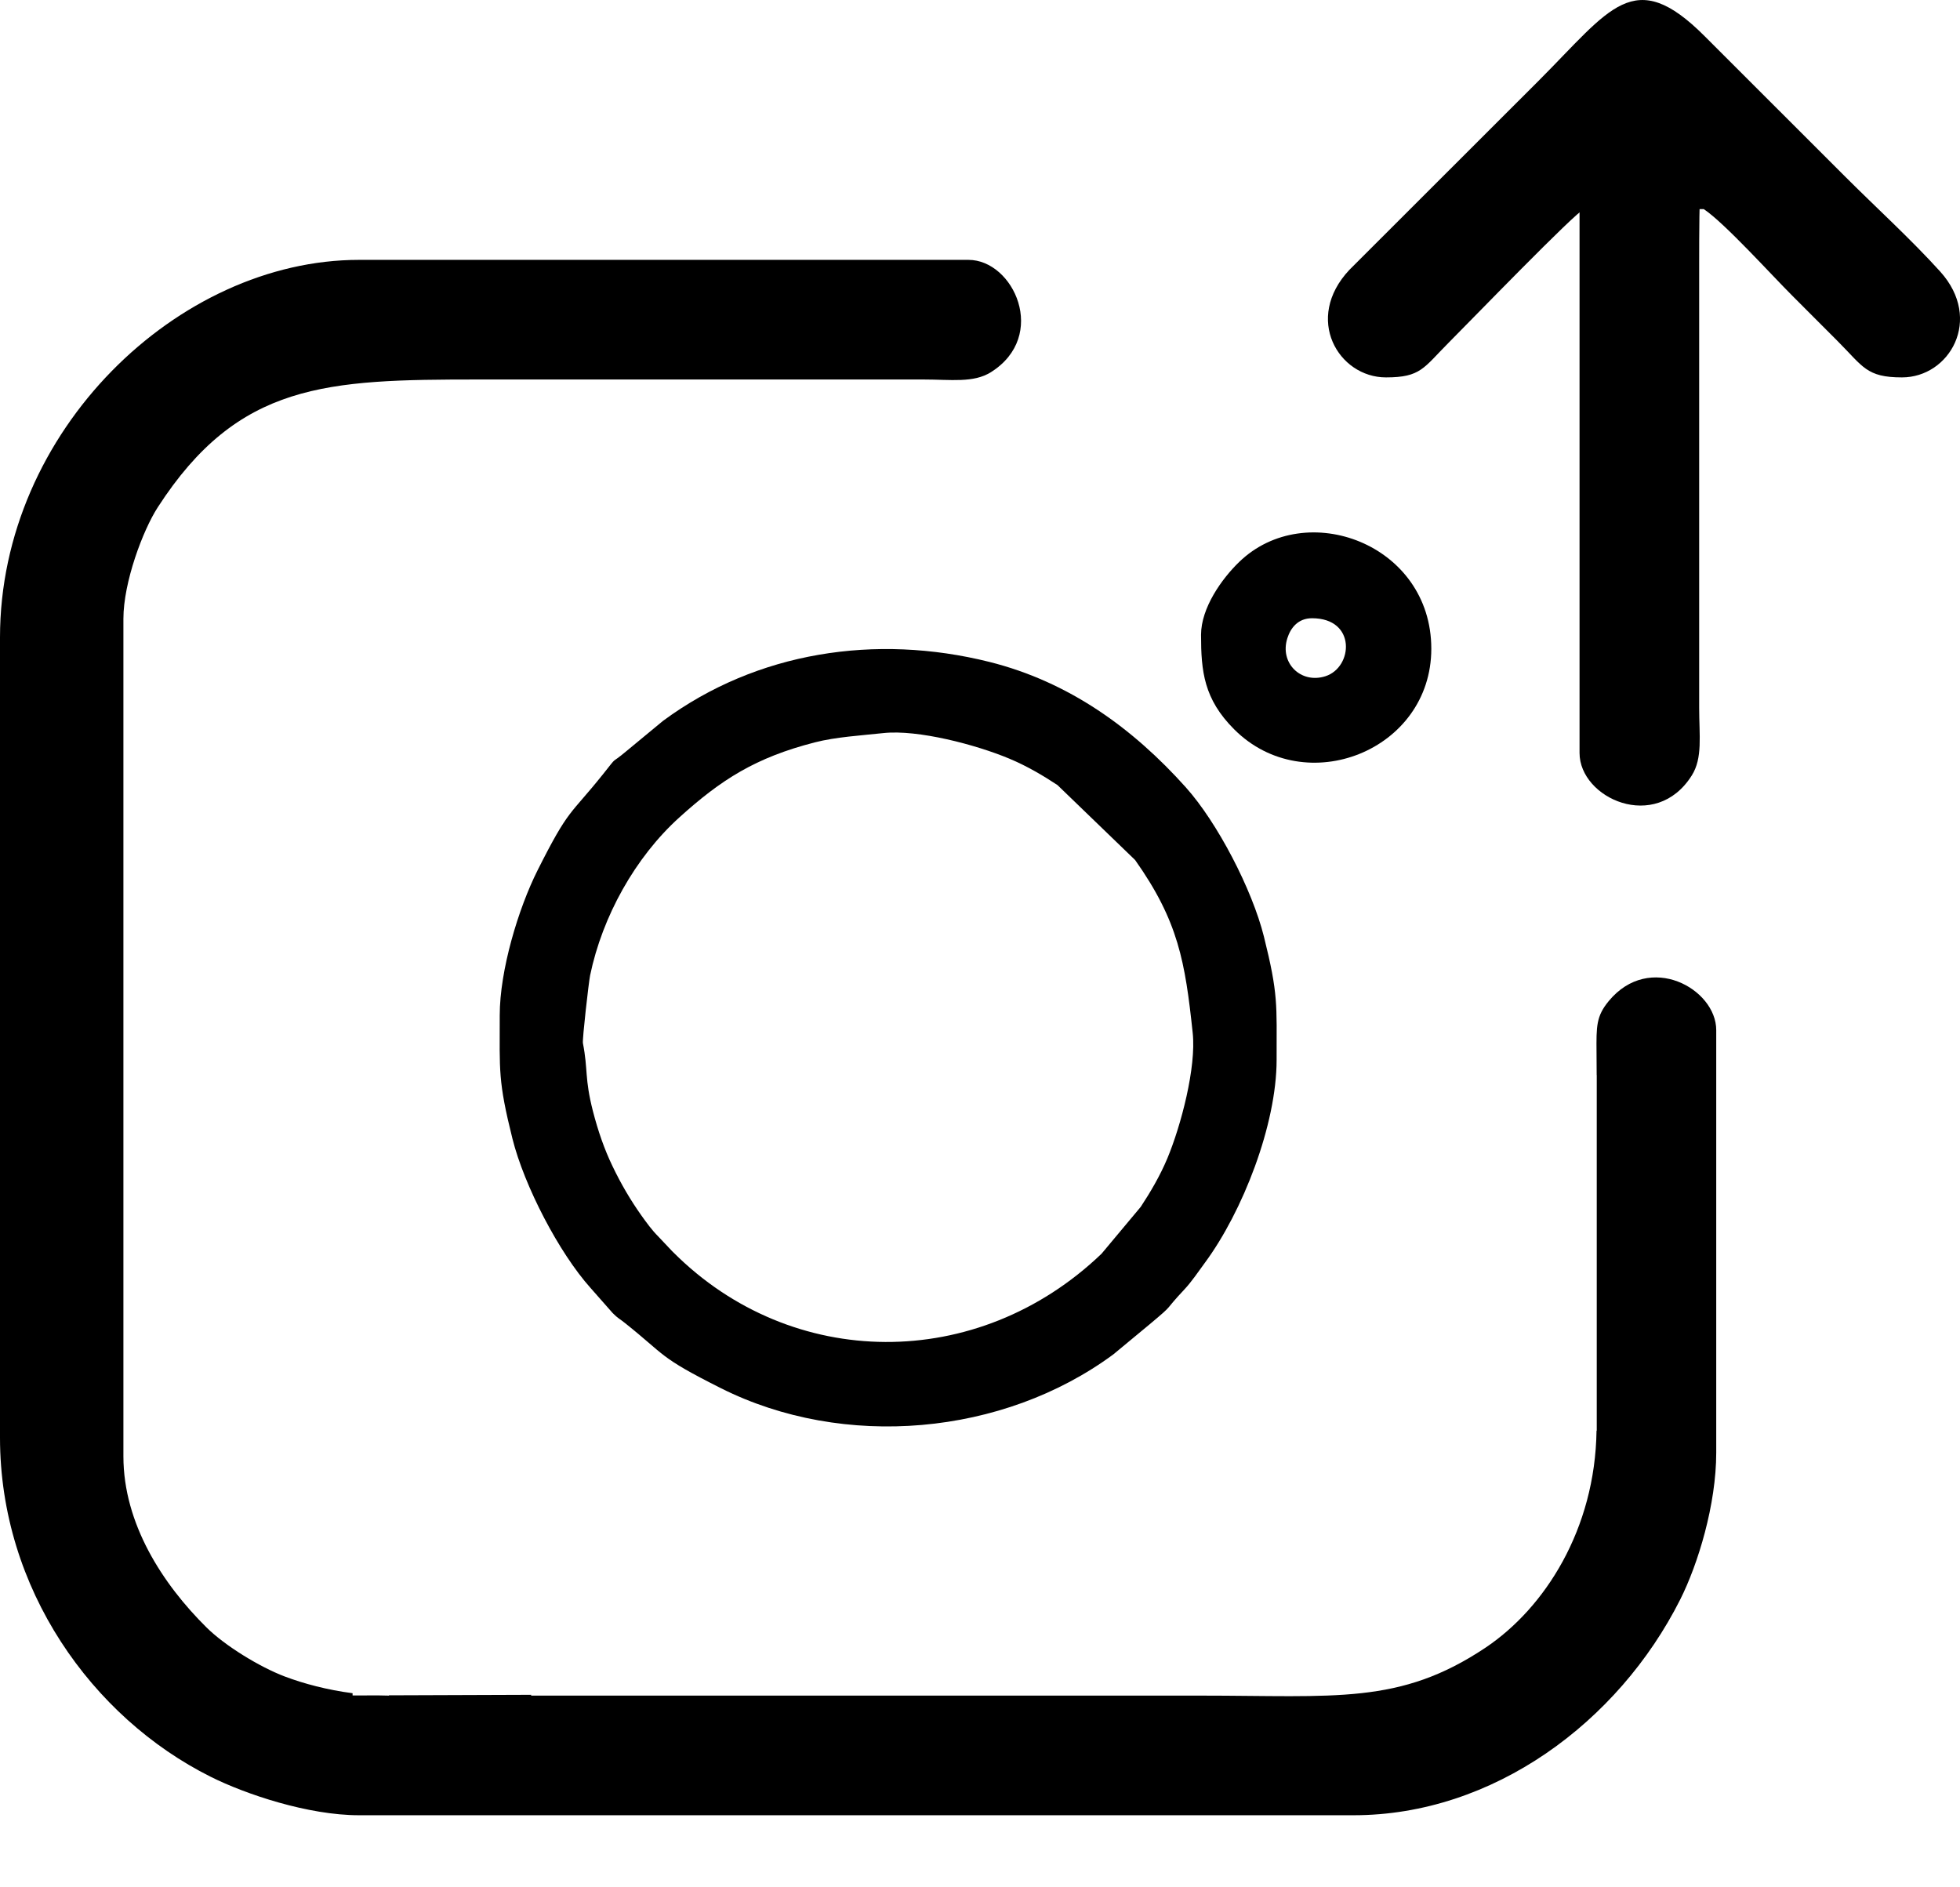 <svg width="27" height="26" viewBox="0 0 27 26" fill="none" xmlns="http://www.w3.org/2000/svg">
<g id="logo 1" clip-path="url(#clip0_125_267)">
<g id="Camada_x0020_1">
<g id="_2564662110912">
<path id="Vector" fill-rule="evenodd" clip-rule="evenodd" d="M8.03 14.371C8.02 14.319 8.11 13.529 8.129 13.437C8.298 12.623 8.75 11.812 9.356 11.263C9.936 10.738 10.41 10.436 11.225 10.227C11.51 10.153 11.873 10.131 12.17 10.099C12.644 10.048 13.447 10.26 13.901 10.45C14.144 10.551 14.37 10.685 14.567 10.815L15.637 11.848C16.233 12.691 16.326 13.251 16.43 14.229C16.481 14.703 16.269 15.507 16.08 15.96C15.978 16.203 15.844 16.429 15.714 16.626L15.174 17.272C13.466 18.907 10.907 18.884 9.276 17.253C9.271 17.247 9.263 17.239 9.257 17.234L9.071 17.037C8.977 16.943 8.907 16.844 8.833 16.741C8.688 16.536 8.556 16.313 8.438 16.066C8.325 15.832 8.238 15.58 8.167 15.304C8.051 14.849 8.102 14.739 8.03 14.371L8.03 14.371ZM6.884 13.989C6.884 14.757 6.86 14.888 7.059 15.686C7.222 16.337 7.7 17.258 8.136 17.744L8.44 18.089C8.516 18.166 8.535 18.166 8.609 18.226C9.183 18.683 9.064 18.688 9.929 19.123C11.622 19.974 13.817 19.78 15.337 18.658L15.839 18.242C16.196 17.943 16.013 18.085 16.316 17.763C16.414 17.659 16.511 17.514 16.598 17.396C17.118 16.692 17.586 15.494 17.586 14.6C17.586 13.832 17.61 13.7 17.411 12.902C17.248 12.251 16.77 11.331 16.334 10.845C15.605 10.032 14.726 9.393 13.627 9.118C12.063 8.728 10.425 8.977 9.133 9.931L8.631 10.346C8.385 10.553 8.533 10.382 8.304 10.669C7.846 11.242 7.841 11.123 7.406 11.988C7.14 12.518 6.884 13.366 6.884 13.989V13.989Z" fill="#000"/>
<path id="Vector_2" fill-rule="evenodd" clip-rule="evenodd" d="M18.074 8.517C18.687 8.517 18.64 9.194 18.258 9.316C17.918 9.424 17.625 9.132 17.734 8.792C17.779 8.65 17.881 8.517 18.074 8.517V8.517ZM16.545 8.746C16.545 9.248 16.584 9.631 17.002 10.048C17.98 11.026 19.717 10.342 19.717 8.937C19.717 7.492 17.987 6.854 17.07 7.742C16.831 7.973 16.545 8.374 16.545 8.746Z" fill="#000"/>
<path id="Vector_3" fill-rule="evenodd" clip-rule="evenodd" d="M7.314 23.359L7.32 23.348L5.359 23.355L5.357 23.359C5.308 23.359 5.259 23.358 5.21 23.356L4.857 23.357V23.326C4.511 23.281 4.185 23.195 3.921 23.095C3.576 22.964 3.098 22.671 2.845 22.42C2.242 21.823 1.7 20.993 1.7 20.062V8.525C1.7 8.02 1.969 7.304 2.173 6.989C3.284 5.269 4.498 5.228 6.593 5.228H12.722C13.103 5.228 13.41 5.278 13.651 5.127C14.444 4.627 13.964 3.58 13.341 3.58H4.945C2.454 3.58 0 5.934 0 8.782V19.805C0 21.887 1.269 23.66 2.9 24.476C3.385 24.719 4.246 25.007 4.945 25.007H18.646C20.567 25.007 22.292 23.728 23.145 22.037C23.392 21.546 23.642 20.728 23.642 20.011V14.191C23.642 13.622 22.724 13.109 22.161 13.791C21.989 14 21.99 14.135 21.993 14.499C21.994 14.603 21.994 14.706 21.995 14.81H21.996V19.709H21.993C21.974 21.067 21.282 22.152 20.46 22.701C19.28 23.488 18.401 23.359 16.534 23.359H7.314H7.314ZM16.76 15.161L16.782 15.163L16.76 15.141V15.161Z" fill="#000"/>
<g id="Group">
<path id="Vector_4" fill-rule="evenodd" clip-rule="evenodd" d="M19.092 5.199C19.573 5.199 19.609 5.069 19.955 4.722C20.255 4.422 21.711 2.915 21.822 2.881H23.471C23.76 3.075 24.398 3.783 24.694 4.078C24.913 4.297 25.093 4.478 25.312 4.697C25.667 5.052 25.71 5.199 26.201 5.199C26.855 5.199 27.32 4.4 26.729 3.743C26.325 3.296 25.848 2.863 25.415 2.43L23.483 0.499C22.505 -0.481 22.187 0.121 21.191 1.117L18.589 3.717C17.956 4.39 18.439 5.199 19.092 5.199H19.092Z" fill="#000"/>
<path id="Vector_5" fill-rule="evenodd" clip-rule="evenodd" d="M23.428 2.397C23.409 2.772 23.407 3.178 23.407 3.625V9.754C23.407 10.135 23.457 10.442 23.305 10.683C22.806 11.476 21.759 10.996 21.759 10.373V2.409L23.428 2.397Z" fill="#000"/>
</g>
</g>
</g>
</g>
<defs>
<clipPath id="clip0_125_267">
<rect width="27" height="25.007" fill="#000"/>
</clipPath>
</defs>
</svg>
